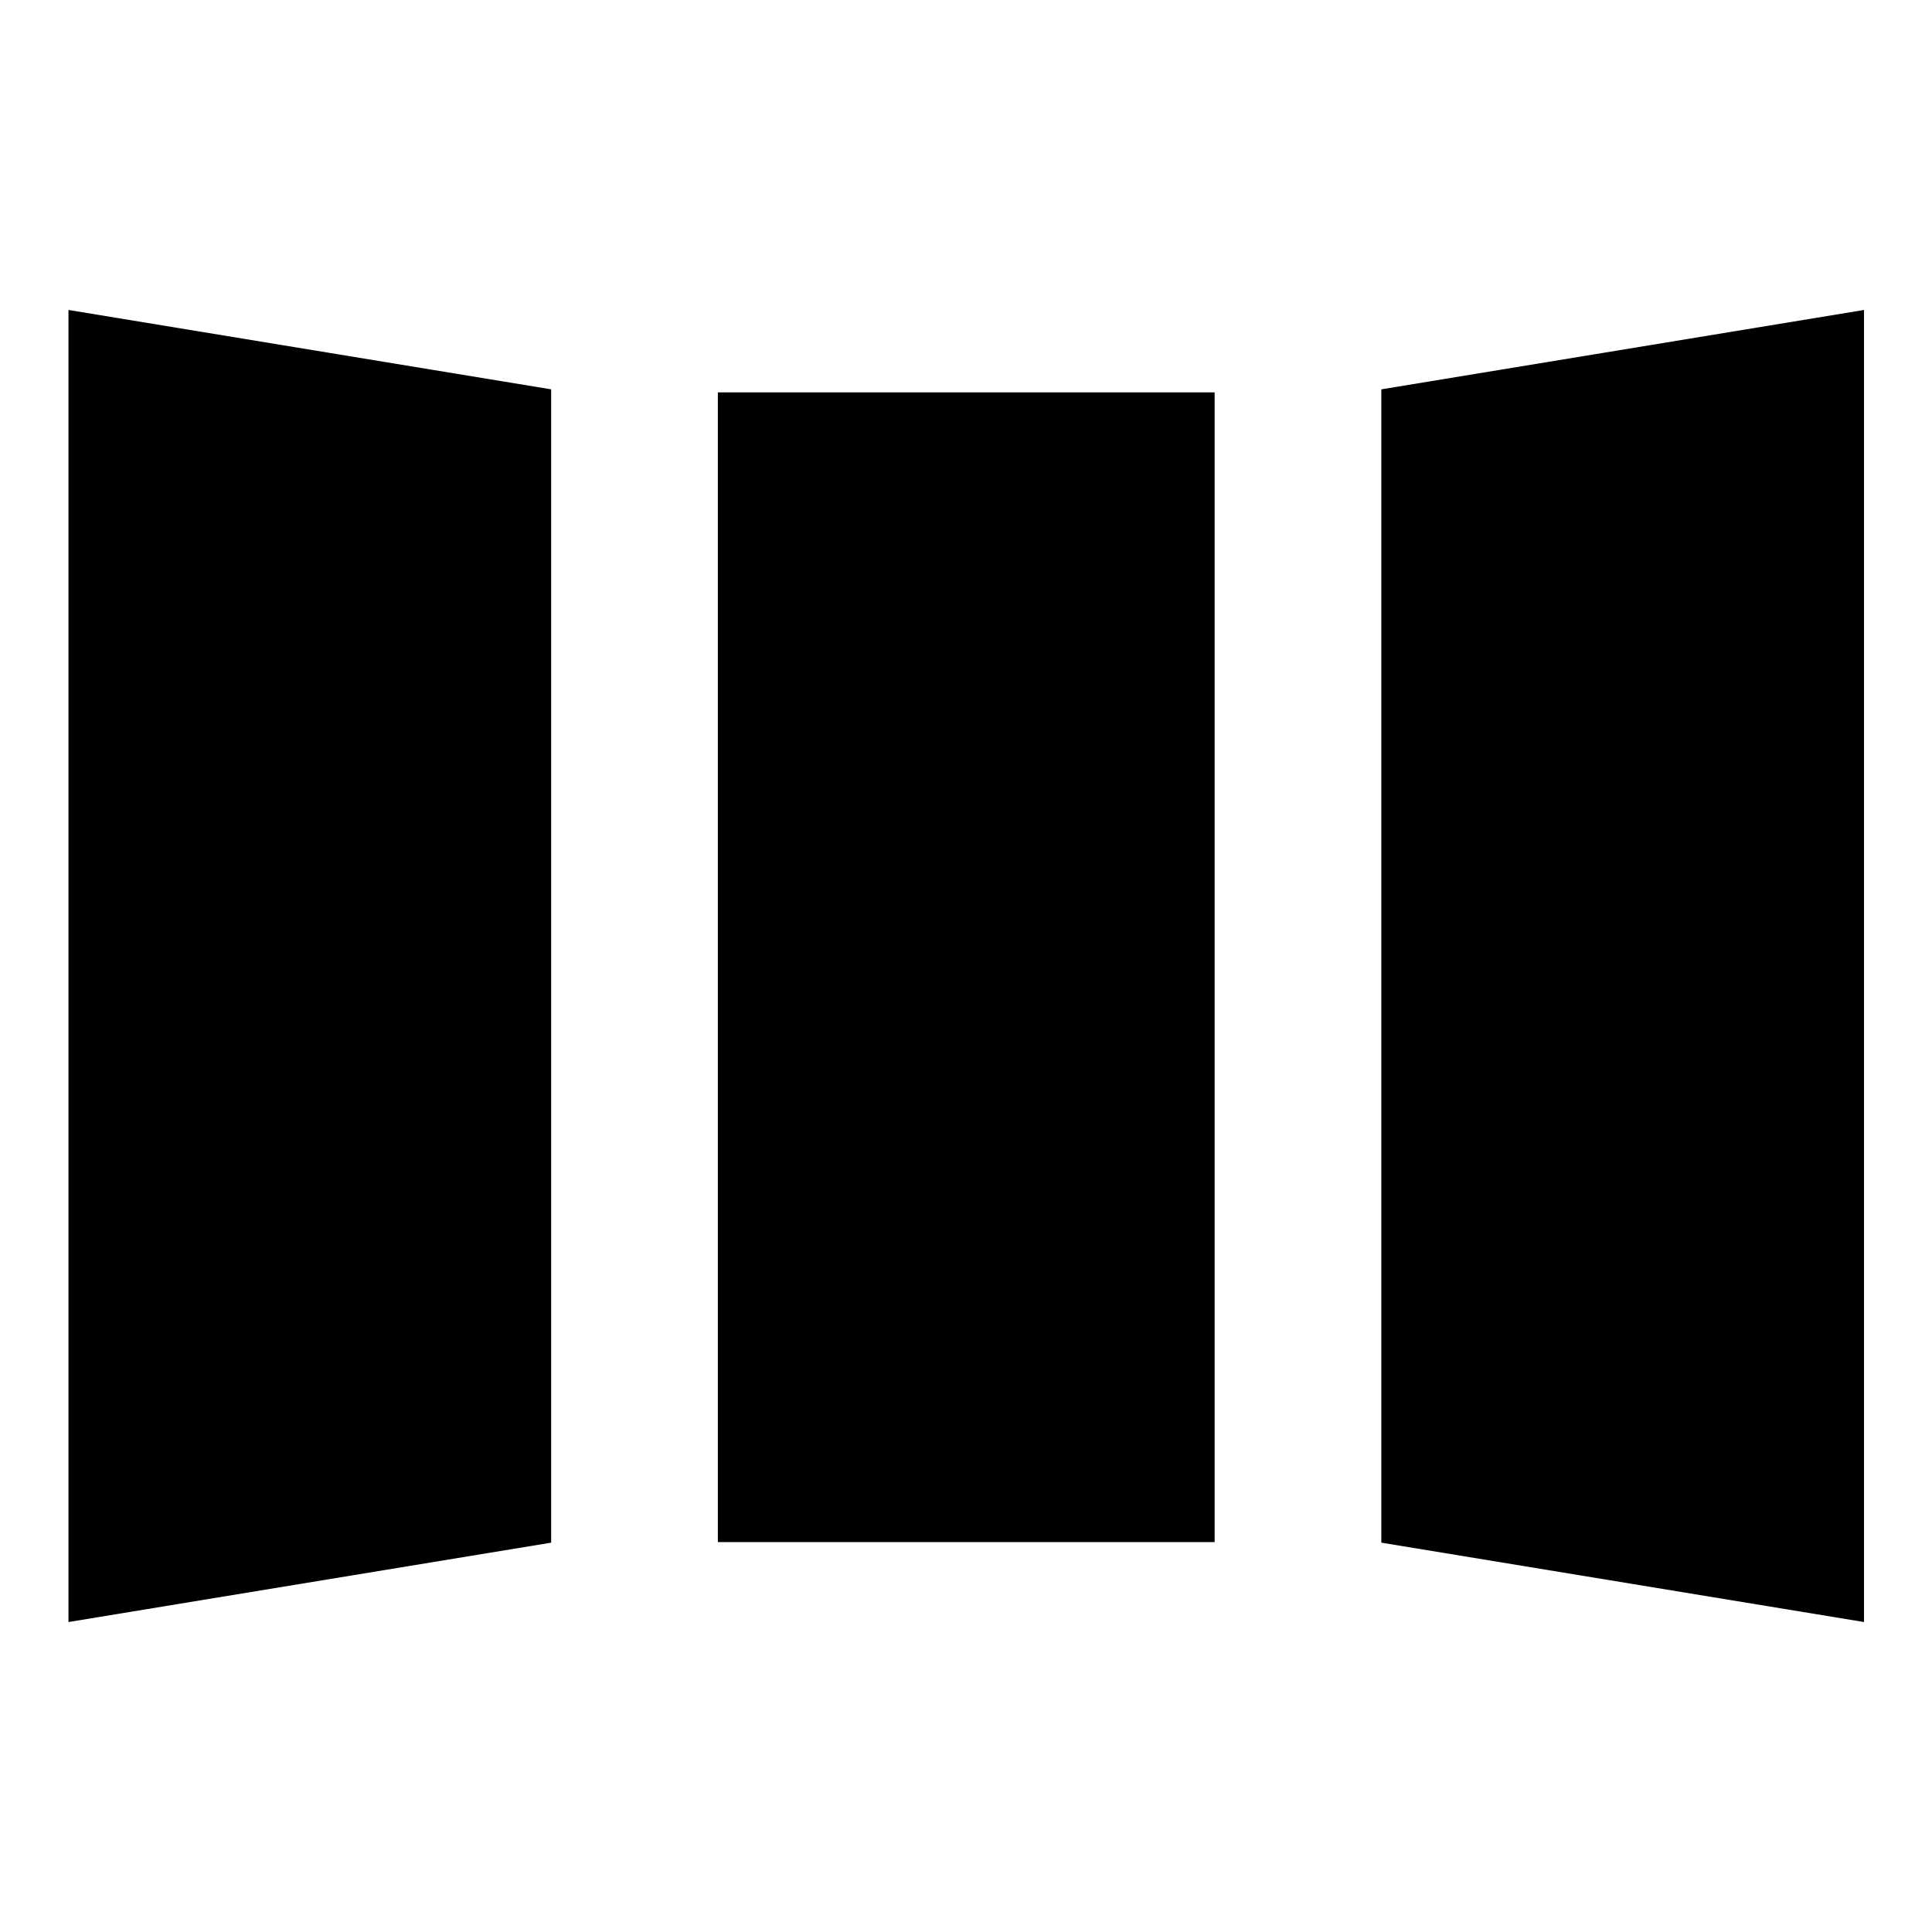 <svg xmlns="http://www.w3.org/2000/svg" height="48" viewBox="0 -960 960 960" width="48"><path d="M34.02-154.02v-651.96l239.85 39.44v573.08L34.02-154.02Zm322.68-39.72v-571.28h246.84v571.28H356.7Zm569.52 39.72-239.85-39.44v-573.08l239.85-39.44v651.96Zm-824.07-80.81 103.59-17.8v-455.74l-103.59-16.56v490.1Zm322.92-26.8h110.1v-435.26h-110.1v435.26Zm433.02 26.8v-490.1L754.5-708.37v456.98l103.59 16.56Zm-755.94 0v-490.1l103.59 16.56v455.74l-103.59 17.8Zm322.92-26.8v-435.26h110.1v435.26h-110.1Zm433.02 26.8L754.5-251.39v-456.98l103.59-16.56v490.1Z"/></svg>